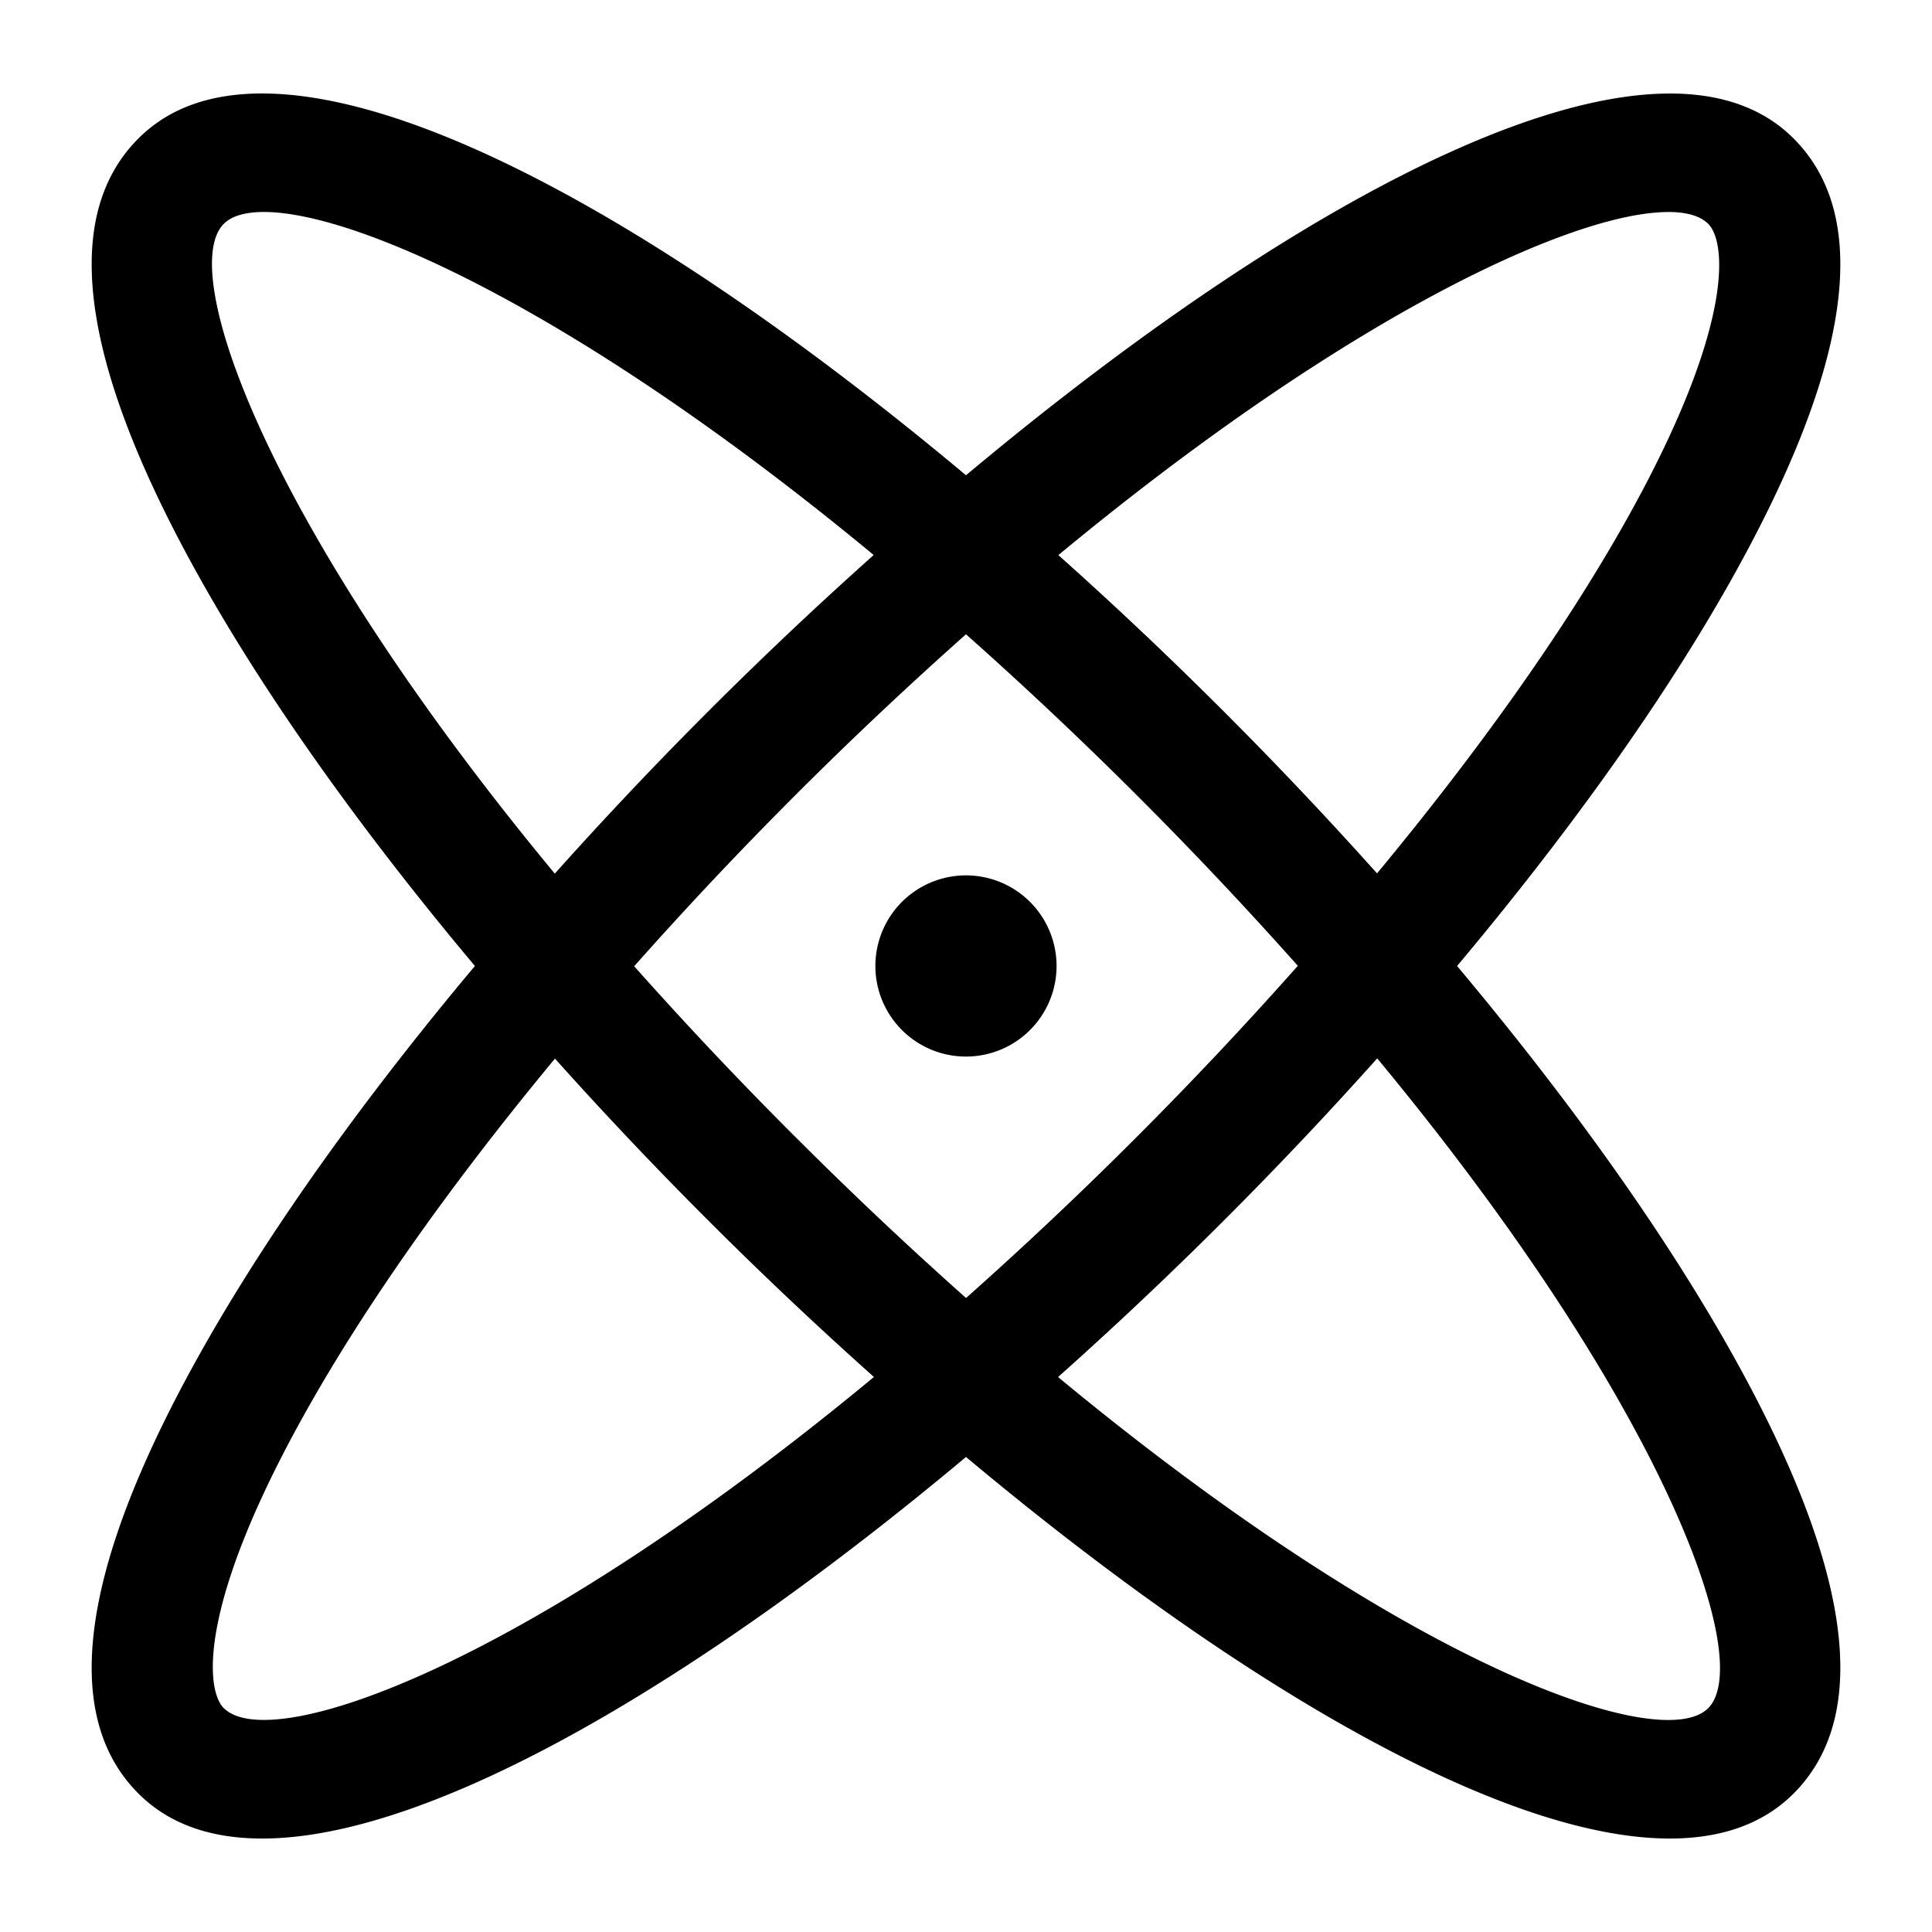 <svg xmlns="http://www.w3.org/2000/svg" viewBox="0 0 32 32">
  <path d="M24.134 16c1.803-2.15 3.322-4.266 4.427-6.196 2.091-3.654 2.477-6.181 1.146-7.511C27.483.069 21.706 3.095 16 7.872 10.293 3.095 4.516.067 2.293 2.293.962 3.623 1.348 6.15 3.439 9.804 4.544 11.734 6.063 13.85 7.866 16c-1.803 2.15-3.322 4.266-4.427 6.196-2.091 3.654-2.477 6.181-1.146 7.511.511.511 1.208.745 2.05.745 2.823 0 7.261-2.64 11.657-6.32 4.396 3.68 8.834 6.32 11.657 6.32.841 0 1.539-.234 2.05-.745 1.331-1.33.945-3.857-1.146-7.511-1.105-1.93-2.624-4.046-4.427-6.196Zm3.495-12.489c.31 0 .534.067.664.196.319.32.424 1.798-1.468 5.104-1.006 1.757-2.384 3.685-4.017 5.655a66.986 66.986 0 0 0-5.278-5.272c4.819-3.99 8.546-5.682 10.1-5.682Zm-23.922.196c.129-.129.353-.196.664-.196 1.555 0 5.281 1.693 10.1 5.682a66.607 66.607 0 0 0-5.282 5.277C4.4 8.688 2.931 4.483 3.707 3.707Zm0 24.586c-.319-.32-.424-1.798 1.468-5.104 1.006-1.757 2.384-3.685 4.017-5.655a66.986 66.986 0 0 0 5.283 5.273c-5.783 4.791-9.987 6.26-10.768 5.485Zm9.464-9.464a66.331 66.331 0 0 1-2.667-2.825A65.663 65.663 0 0 1 16 10.506a66.251 66.251 0 0 1 5.496 5.491 65.663 65.663 0 0 1-5.495 5.502 66.445 66.445 0 0 1-2.829-2.67Zm15.122 9.464c-.777.775-4.983-.694-10.768-5.485a66.04 66.04 0 0 0 5.286-5.278c4.789 5.783 6.257 9.987 5.482 10.763ZM17.5 16a1.5 1.5 0 1 1-3.001-.001A1.5 1.5 0 0 1 17.5 16Z"/>
</svg>
